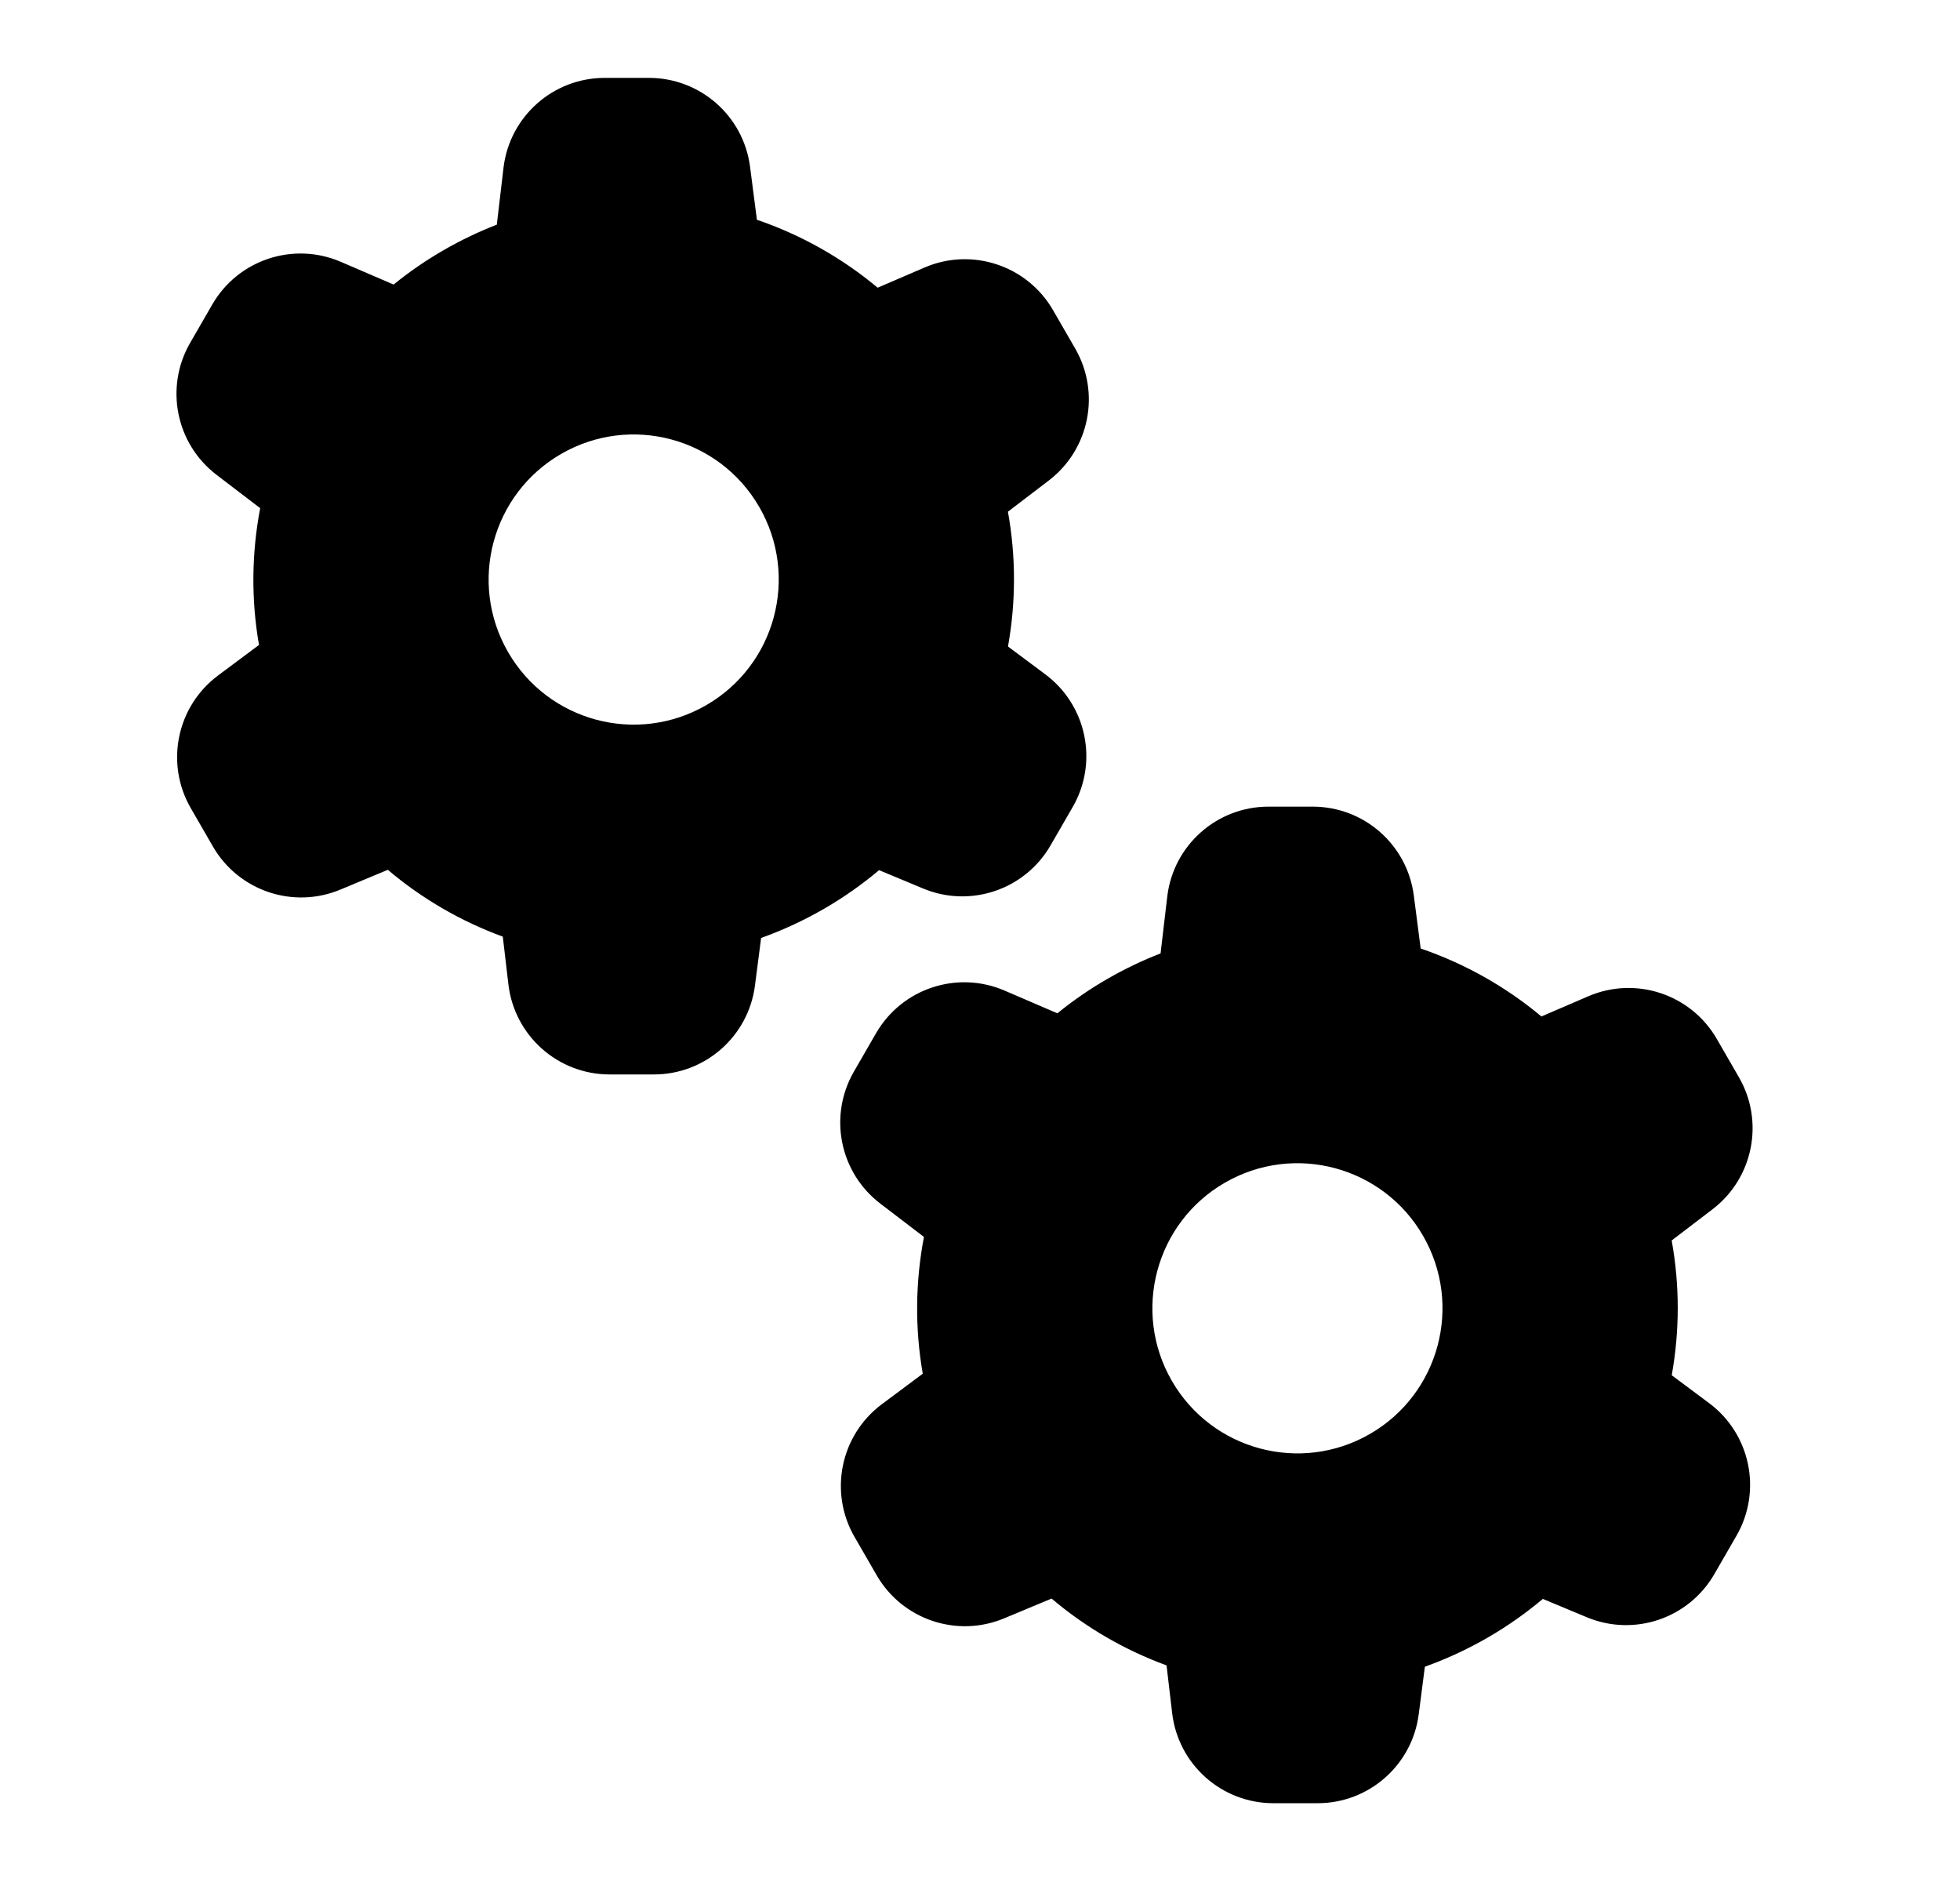 <svg width="250" height="240" viewBox="0 0 250 240" fill="none" xmlns="http://www.w3.org/2000/svg">
<rect x="0" y="0" width="250" height="240" fill="#808080" stroke="none"/>
<g clip-path="url(#clip0_1_2)">
<rect width="250" height="240" fill="white"/>
<path fill-rule="evenodd" clip-rule="evenodd" d="M43.474 33.391C37.42 30.784 30.372 33.122 27.076 38.831L24.253 43.721C20.985 49.381 22.427 56.586 27.62 60.552L33.188 64.805C32.096 70.507 32.019 76.418 33.036 82.247L27.822 86.134C22.536 90.075 21.037 97.348 24.333 103.057L27.155 107.945C30.423 113.605 37.384 115.959 43.416 113.444L49.467 110.921C53.856 114.64 58.834 117.505 64.132 119.444L64.848 125.535C65.618 132.083 71.167 137.018 77.759 137.018L83.403 137.018C89.939 137.018 95.458 132.166 96.296 125.685L97.081 119.611C99.806 118.638 102.482 117.407 105.077 115.909C107.612 114.445 109.964 112.788 112.127 110.965L117.739 113.305C123.771 115.82 130.732 113.466 134 107.806L136.822 102.918C140.118 97.209 138.619 89.936 133.333 85.996L128.57 82.445C129.58 76.816 129.602 70.993 128.562 65.255L133.772 61.277C138.966 57.31 140.408 50.105 137.141 44.445L134.319 39.557C131.022 33.848 123.974 31.51 117.919 34.117L111.946 36.689C107.345 32.843 102.111 29.928 96.545 28.024L95.67 21.264C94.832 14.783 89.312 9.932 82.778 9.932L77.131 9.932C70.539 9.932 64.99 14.866 64.22 21.413L63.369 28.65C61.059 29.544 58.789 30.628 56.577 31.904C54.304 33.216 52.178 34.685 50.204 36.288L43.474 33.391ZM96.848 64.657C101.957 73.505 98.925 84.82 90.077 89.928C81.228 95.037 69.914 92.005 64.805 83.157C59.697 74.308 62.728 62.994 71.577 57.885C80.425 52.776 91.74 55.808 96.848 64.657Z" fill="black"/>
<path fill-rule="evenodd" clip-rule="evenodd" d="M128.137 126.324C122.082 123.718 115.035 126.056 111.739 131.765L108.916 136.655C105.648 142.314 107.09 149.52 112.283 153.486L117.851 157.739C116.759 163.441 116.682 169.352 117.699 175.181L112.485 179.068C107.199 183.009 105.7 190.281 108.996 195.991L111.818 200.879C115.086 206.538 122.047 208.893 128.079 206.378L134.13 203.855C138.519 207.574 143.497 210.439 148.795 212.378L149.511 218.469C150.281 225.017 155.83 229.952 162.422 229.952L168.066 229.952C174.602 229.952 180.121 225.1 180.959 218.619L181.744 212.545C184.469 211.572 187.145 210.341 189.74 208.843C192.275 207.379 194.627 205.722 196.79 203.899L202.401 206.239C208.433 208.754 215.395 206.4 218.663 200.74L221.485 195.852C224.781 190.143 223.282 182.87 217.996 178.929L213.233 175.379C214.243 169.75 214.265 163.927 213.225 158.189L218.435 154.211C223.629 150.244 225.071 143.038 221.803 137.379L218.981 132.491C215.685 126.781 208.637 124.443 202.582 127.051L196.608 129.623C192.008 125.777 186.774 122.862 181.208 120.957L180.333 114.197C179.494 107.717 173.975 102.866 167.441 102.866L161.794 102.866C155.202 102.866 149.653 107.8 148.883 114.347L148.032 121.584C145.722 122.478 143.451 123.561 141.24 124.838C138.967 126.15 136.841 127.618 134.867 129.221L128.137 126.324ZM181.511 157.59C186.62 166.439 183.588 177.753 174.74 182.862C165.891 187.971 154.577 184.939 149.468 176.09C144.36 167.242 147.391 155.928 156.24 150.819C165.088 145.71 176.403 148.742 181.511 157.59Z" fill="black"/>
</g>
<defs>
<clipPath id="clip0_1_2">
<rect width="250" height="240" fill="white"/>
</clipPath>
</defs>
</svg>
